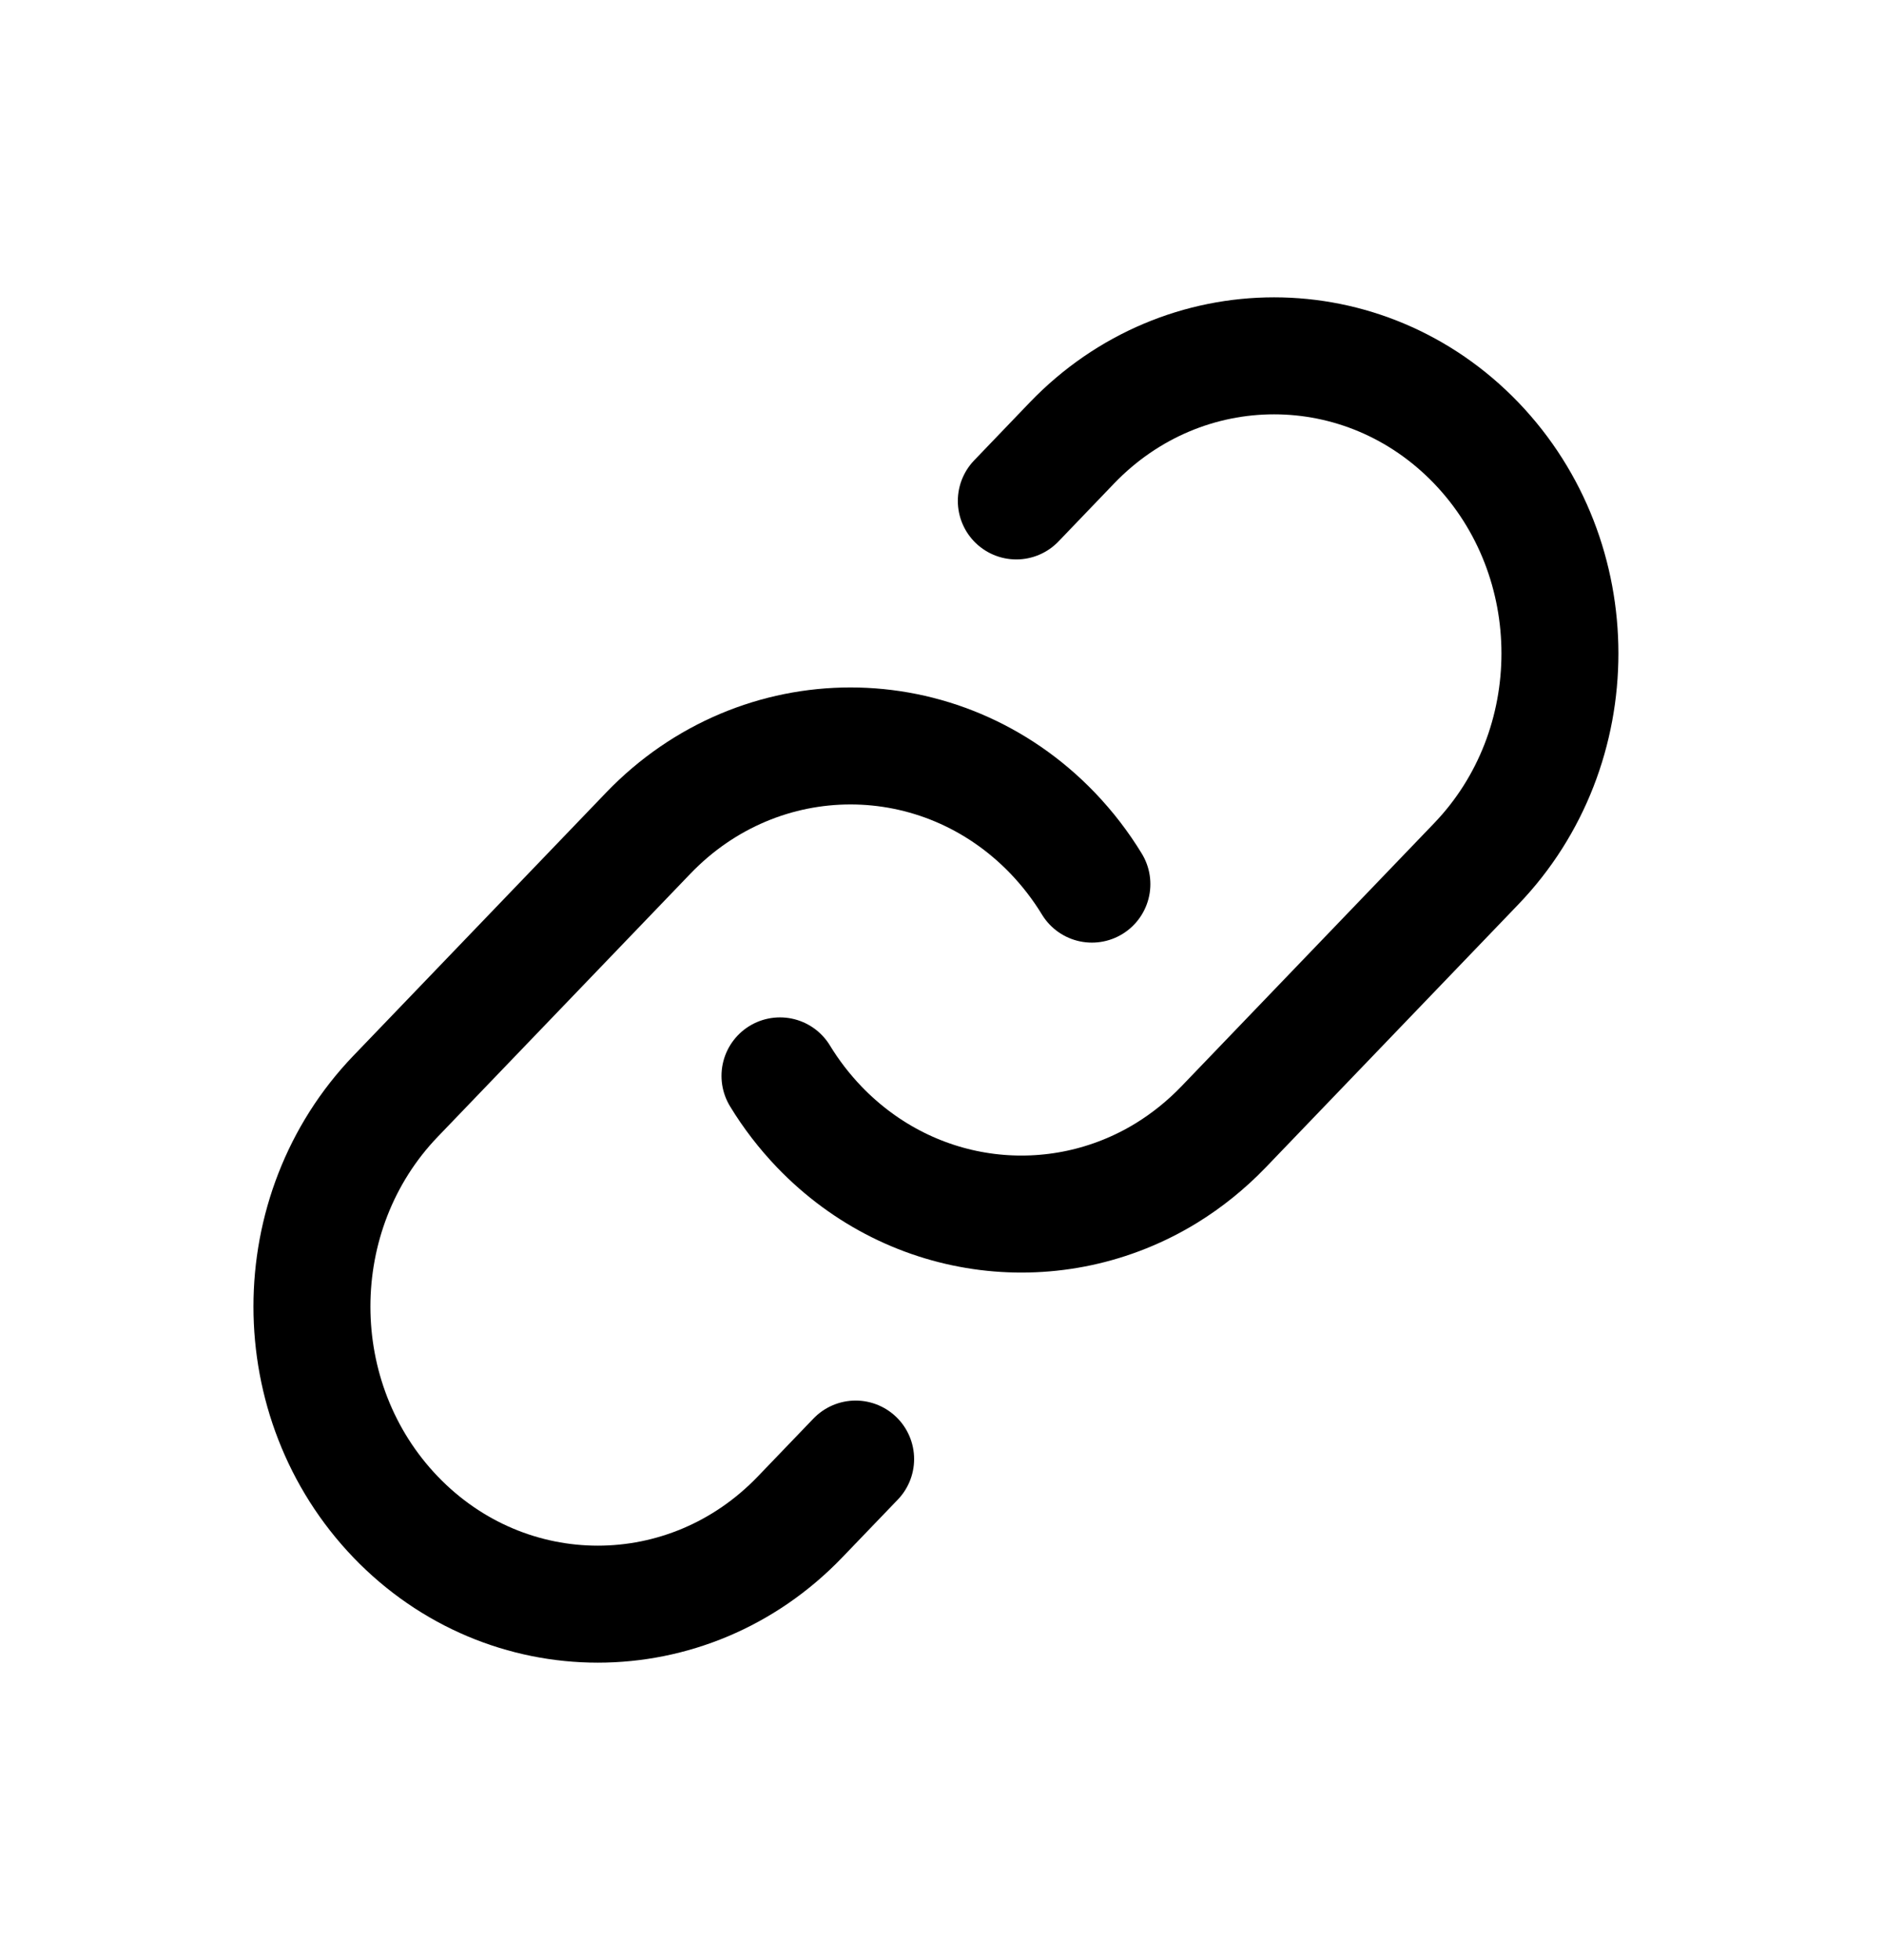 <svg viewBox="0 0 25 26" fill="none" xmlns="http://www.w3.org/2000/svg">
<path d="M10.35 14.272C10.496 14.512 10.67 14.739 10.871 14.949C12.121 16.249 14.026 16.453 15.481 15.559C15.75 15.393 16.004 15.19 16.236 14.949L19.589 11.459C21.07 9.918 21.07 7.418 19.589 5.876C18.107 4.335 15.706 4.335 14.224 5.876L13.486 6.645" stroke="currentColor" stroke-width="1.552" stroke-linecap="round"/>
<path d="M11.354 19.355L10.615 20.124C9.134 21.665 6.732 21.665 5.25 20.124C3.769 18.582 3.769 16.082 5.25 14.541L8.603 11.051C10.085 9.51 12.486 9.51 13.968 11.051C14.169 11.261 14.343 11.488 14.489 11.728" stroke="currentColor" stroke-width="1.552" stroke-linecap="round"/>
</svg>

